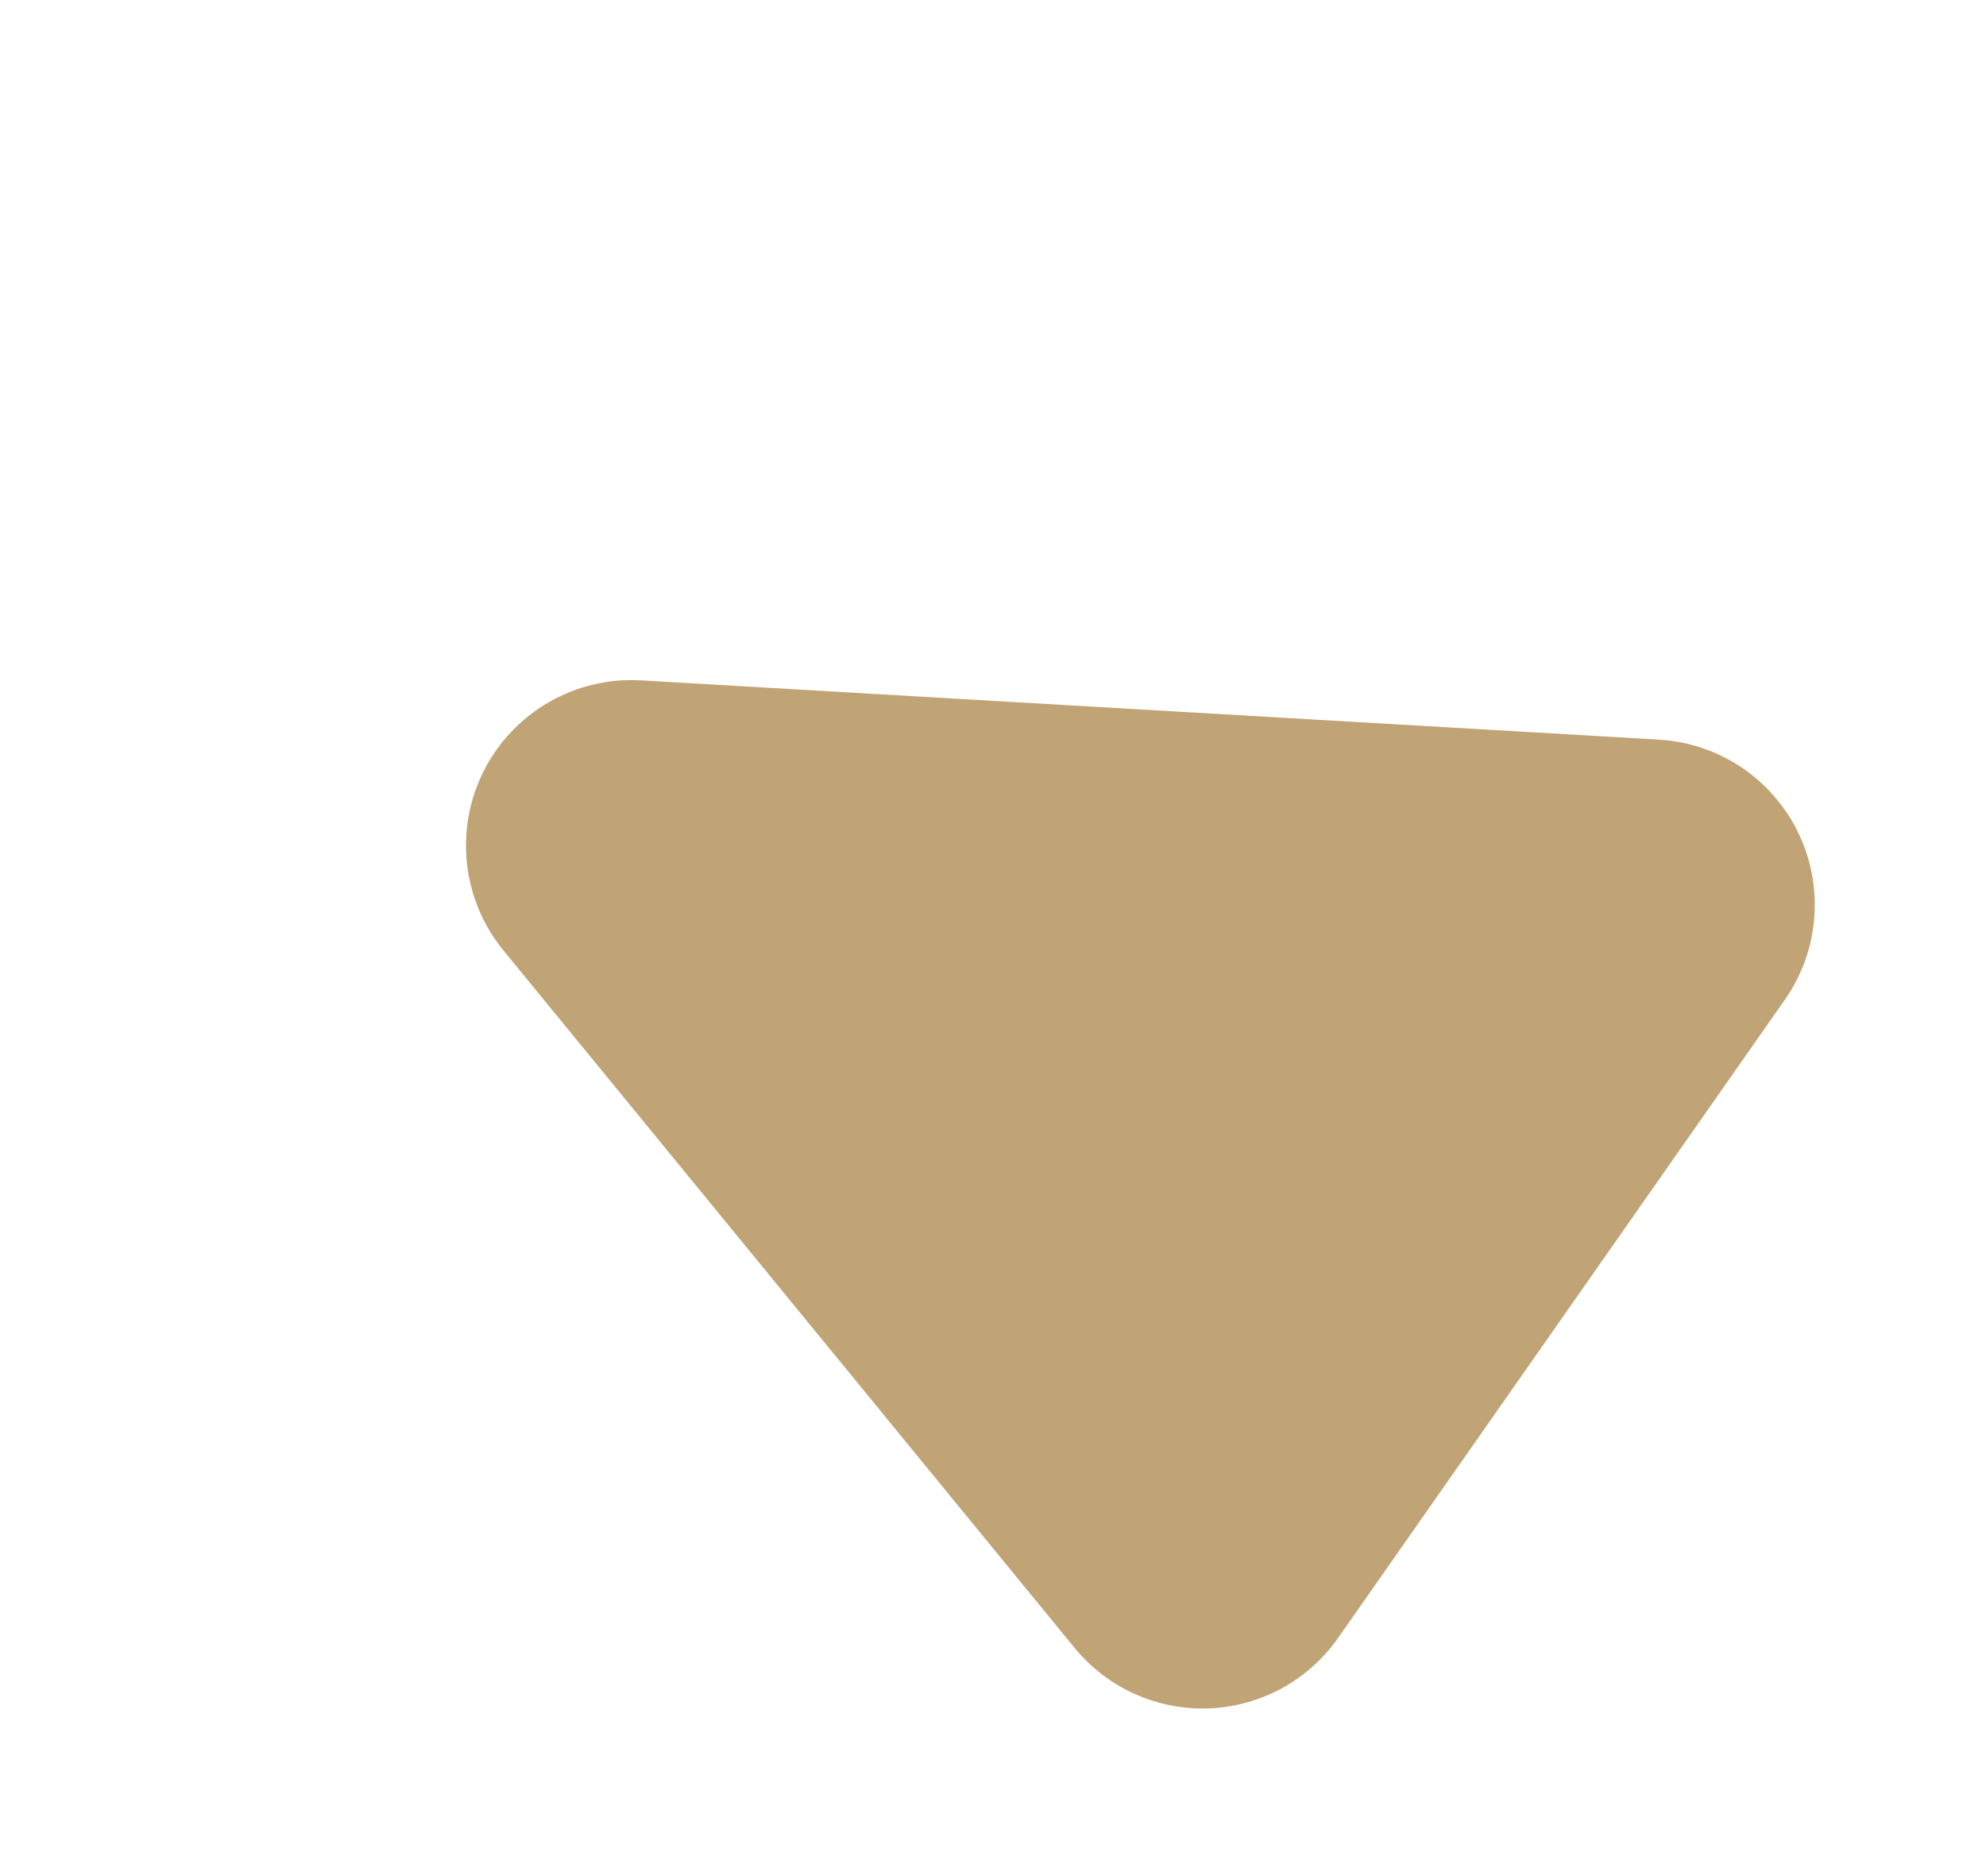 <?xml version="1.0" encoding="utf-8"?>
<svg width="36px" height="34px" viewBox="0 0 36 34" version="1.1" xmlns:xlink="http://www.w3.org/1999/xlink" xmlns="http://www.w3.org/2000/svg">
  <desc>Created with Lunacy</desc>
  <path d="M12.653 6.113L20.949 22.63Q20.994 22.719 21.032 22.81Q21.071 22.902 21.103 22.996Q21.136 23.09 21.162 23.186Q21.188 23.282 21.208 23.38Q21.228 23.477 21.241 23.576Q21.254 23.675 21.261 23.774Q21.268 23.873 21.268 23.973Q21.268 24.072 21.262 24.172Q21.255 24.271 21.242 24.37Q21.229 24.468 21.209 24.566Q21.19 24.664 21.164 24.76Q21.138 24.856 21.105 24.95Q21.073 25.044 21.034 25.136Q20.996 25.228 20.951 25.317Q20.907 25.406 20.857 25.492Q20.806 25.578 20.75 25.66Q20.695 25.742 20.633 25.821Q20.572 25.899 20.506 25.973Q20.439 26.048 20.368 26.117Q20.297 26.187 20.222 26.252Q20.146 26.317 20.066 26.376Q19.987 26.436 19.903 26.49Q19.82 26.544 19.733 26.593Q19.646 26.642 19.556 26.684Q19.466 26.727 19.374 26.764Q19.281 26.8 19.186 26.831Q19.092 26.861 18.995 26.886Q18.898 26.91 18.8 26.927Q18.703 26.945 18.604 26.956Q18.505 26.967 18.405 26.972Q18.306 26.976 18.206 26.974Q18.107 26.972 18.008 26.963L3.942 25.733Q3.856 25.726 3.77 25.713Q3.684 25.701 3.6 25.683Q3.515 25.666 3.432 25.643Q3.348 25.621 3.266 25.594Q3.184 25.567 3.103 25.535Q3.023 25.504 2.944 25.468Q2.866 25.431 2.79 25.39Q2.713 25.35 2.64 25.305Q2.566 25.26 2.495 25.21Q2.424 25.161 2.356 25.108Q2.288 25.055 2.223 24.998Q2.158 24.941 2.096 24.88Q2.035 24.819 1.977 24.755Q1.919 24.691 1.865 24.623Q1.811 24.556 1.76 24.485Q1.71 24.415 1.664 24.342Q1.618 24.269 1.576 24.193Q1.535 24.117 1.497 24.039Q1.46 23.961 1.427 23.881Q1.395 23.801 1.367 23.719Q1.338 23.638 1.315 23.554Q1.292 23.471 1.273 23.387Q1.255 23.302 1.241 23.217Q1.228 23.131 1.219 23.045Q1.21 22.959 1.207 22.873Q1.203 22.787 1.204 22.7Q1.206 22.614 1.212 22.527Q1.218 22.441 1.229 22.356Q1.241 22.27 1.257 22.185Q1.273 22.1 1.294 22.016Q1.315 21.932 1.341 21.85Q1.367 21.767 1.397 21.686L7.167 6.4Q7.205 6.298 7.251 6.2Q7.296 6.101 7.349 6.006Q7.402 5.911 7.461 5.82Q7.52 5.729 7.586 5.643Q7.652 5.557 7.723 5.475Q7.795 5.394 7.873 5.318Q7.95 5.242 8.033 5.172Q8.116 5.101 8.203 5.037Q8.291 4.973 8.383 4.916Q8.475 4.858 8.571 4.808Q8.667 4.757 8.766 4.713Q8.866 4.669 8.968 4.633Q9.07 4.597 9.175 4.568Q9.279 4.539 9.386 4.518Q9.492 4.496 9.6 4.483Q9.708 4.469 9.816 4.464Q9.924 4.458 10.033 4.46Q10.142 4.463 10.249 4.473Q10.358 4.483 10.465 4.5Q10.572 4.518 10.677 4.544Q10.783 4.569 10.886 4.602Q10.989 4.635 11.09 4.676Q11.191 4.716 11.289 4.764Q11.386 4.811 11.48 4.866Q11.574 4.92 11.663 4.982Q11.753 5.043 11.838 5.11Q11.923 5.178 12.003 5.251Q12.083 5.325 12.157 5.404Q12.232 5.483 12.3 5.567Q12.368 5.651 12.431 5.74Q12.493 5.829 12.548 5.922Q12.604 6.016 12.653 6.113Z" transform="matrix(0.5 -0.866 0.866 0.5 0 20.231)" id="Triangle" fill="#C1A476" stroke="none" />
</svg>